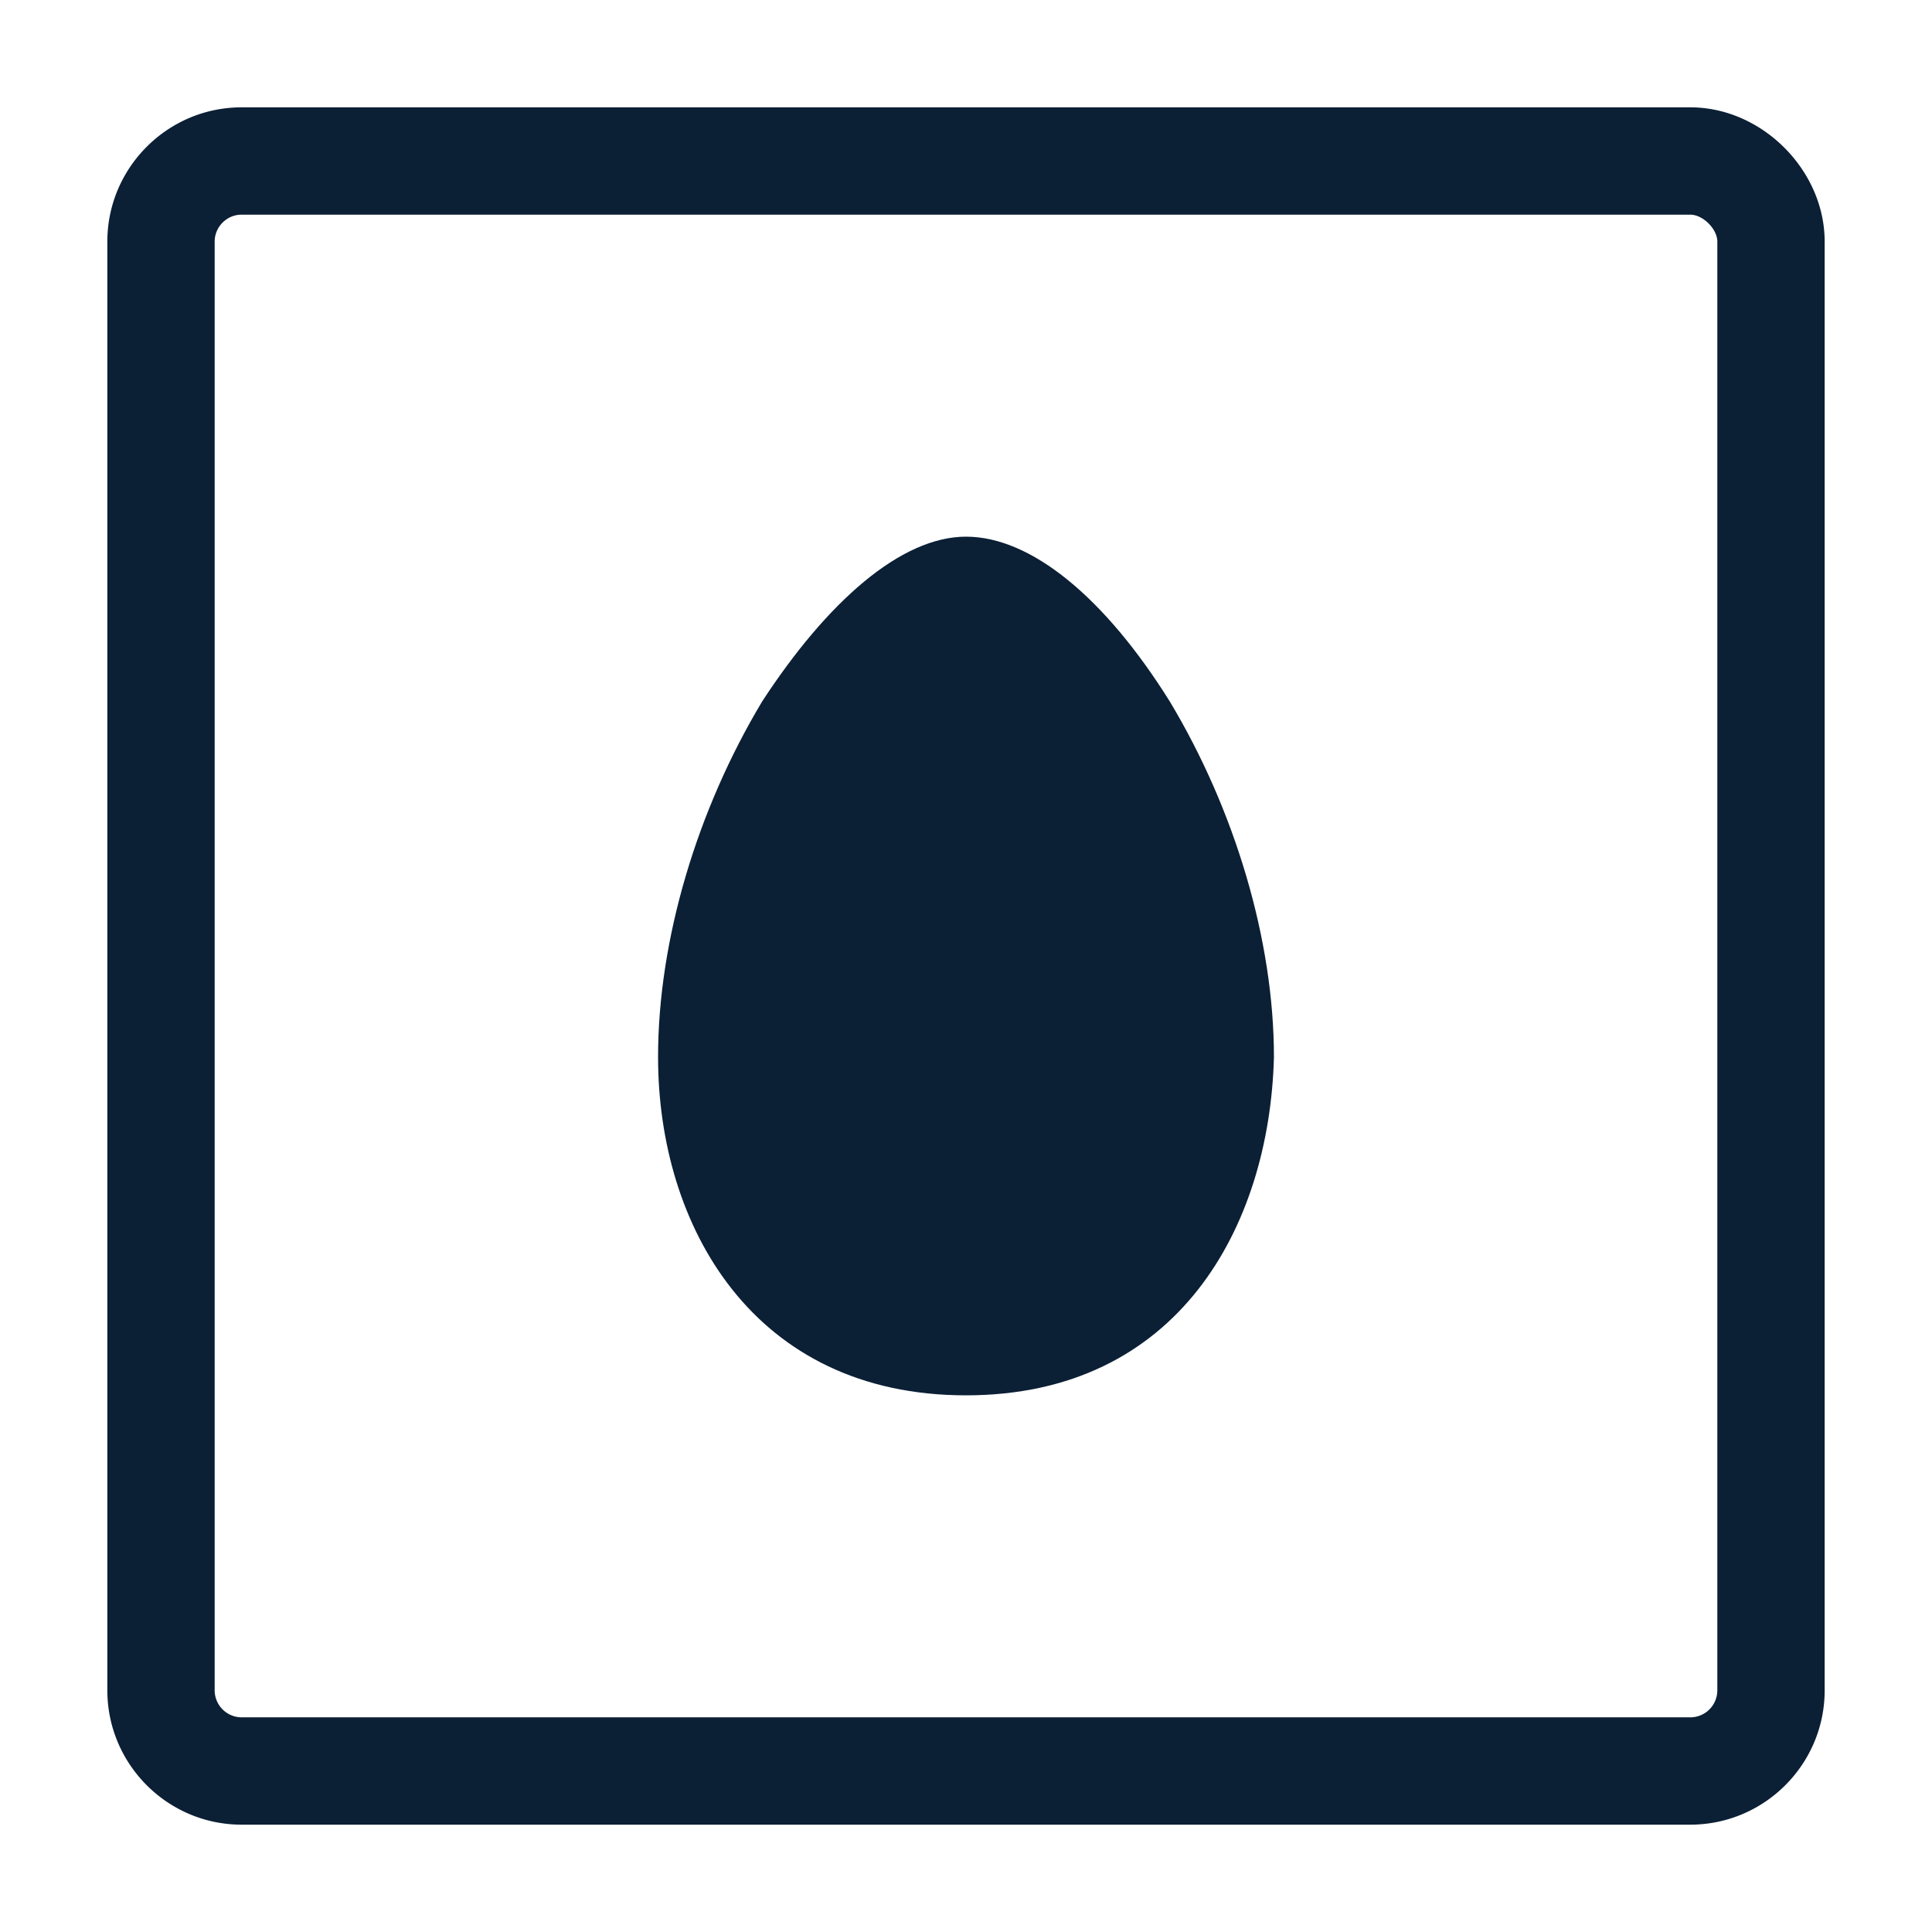 <svg xmlns="http://www.w3.org/2000/svg" width="18" height="18" version="1" viewBox="0 0 18 18"><path fill="#0B1F35" d="M9 5c-.606 0-1.293.606-1.899 1.535-.606 1.01-.97 2.222-.97 3.313C6.131 11.424 7.02 13 9 13s2.828-1.576 2.869-3.151c0-1.091-.364-2.303-.97-3.313C10.293 5.566 9.606 5 9 5z"/><path fill="#0B1F35" d="M17 2.251C17 1.585 16.415 1 15.749 1H2.251C1.562 1 1 1.562 1 2.251v13.497C1 16.438 1.562 17 2.251 17h13.497c.69 0 1.252-.562 1.252-1.251V2.251zm-1 13.498a.252.252 0 0 1-.251.251H2.251A.252.252 0 0 1 2 15.749V2.251C2 2.113 2.113 2 2.251 2h13.497c.118 0 .252.134.252.251v13.498z"/></svg>